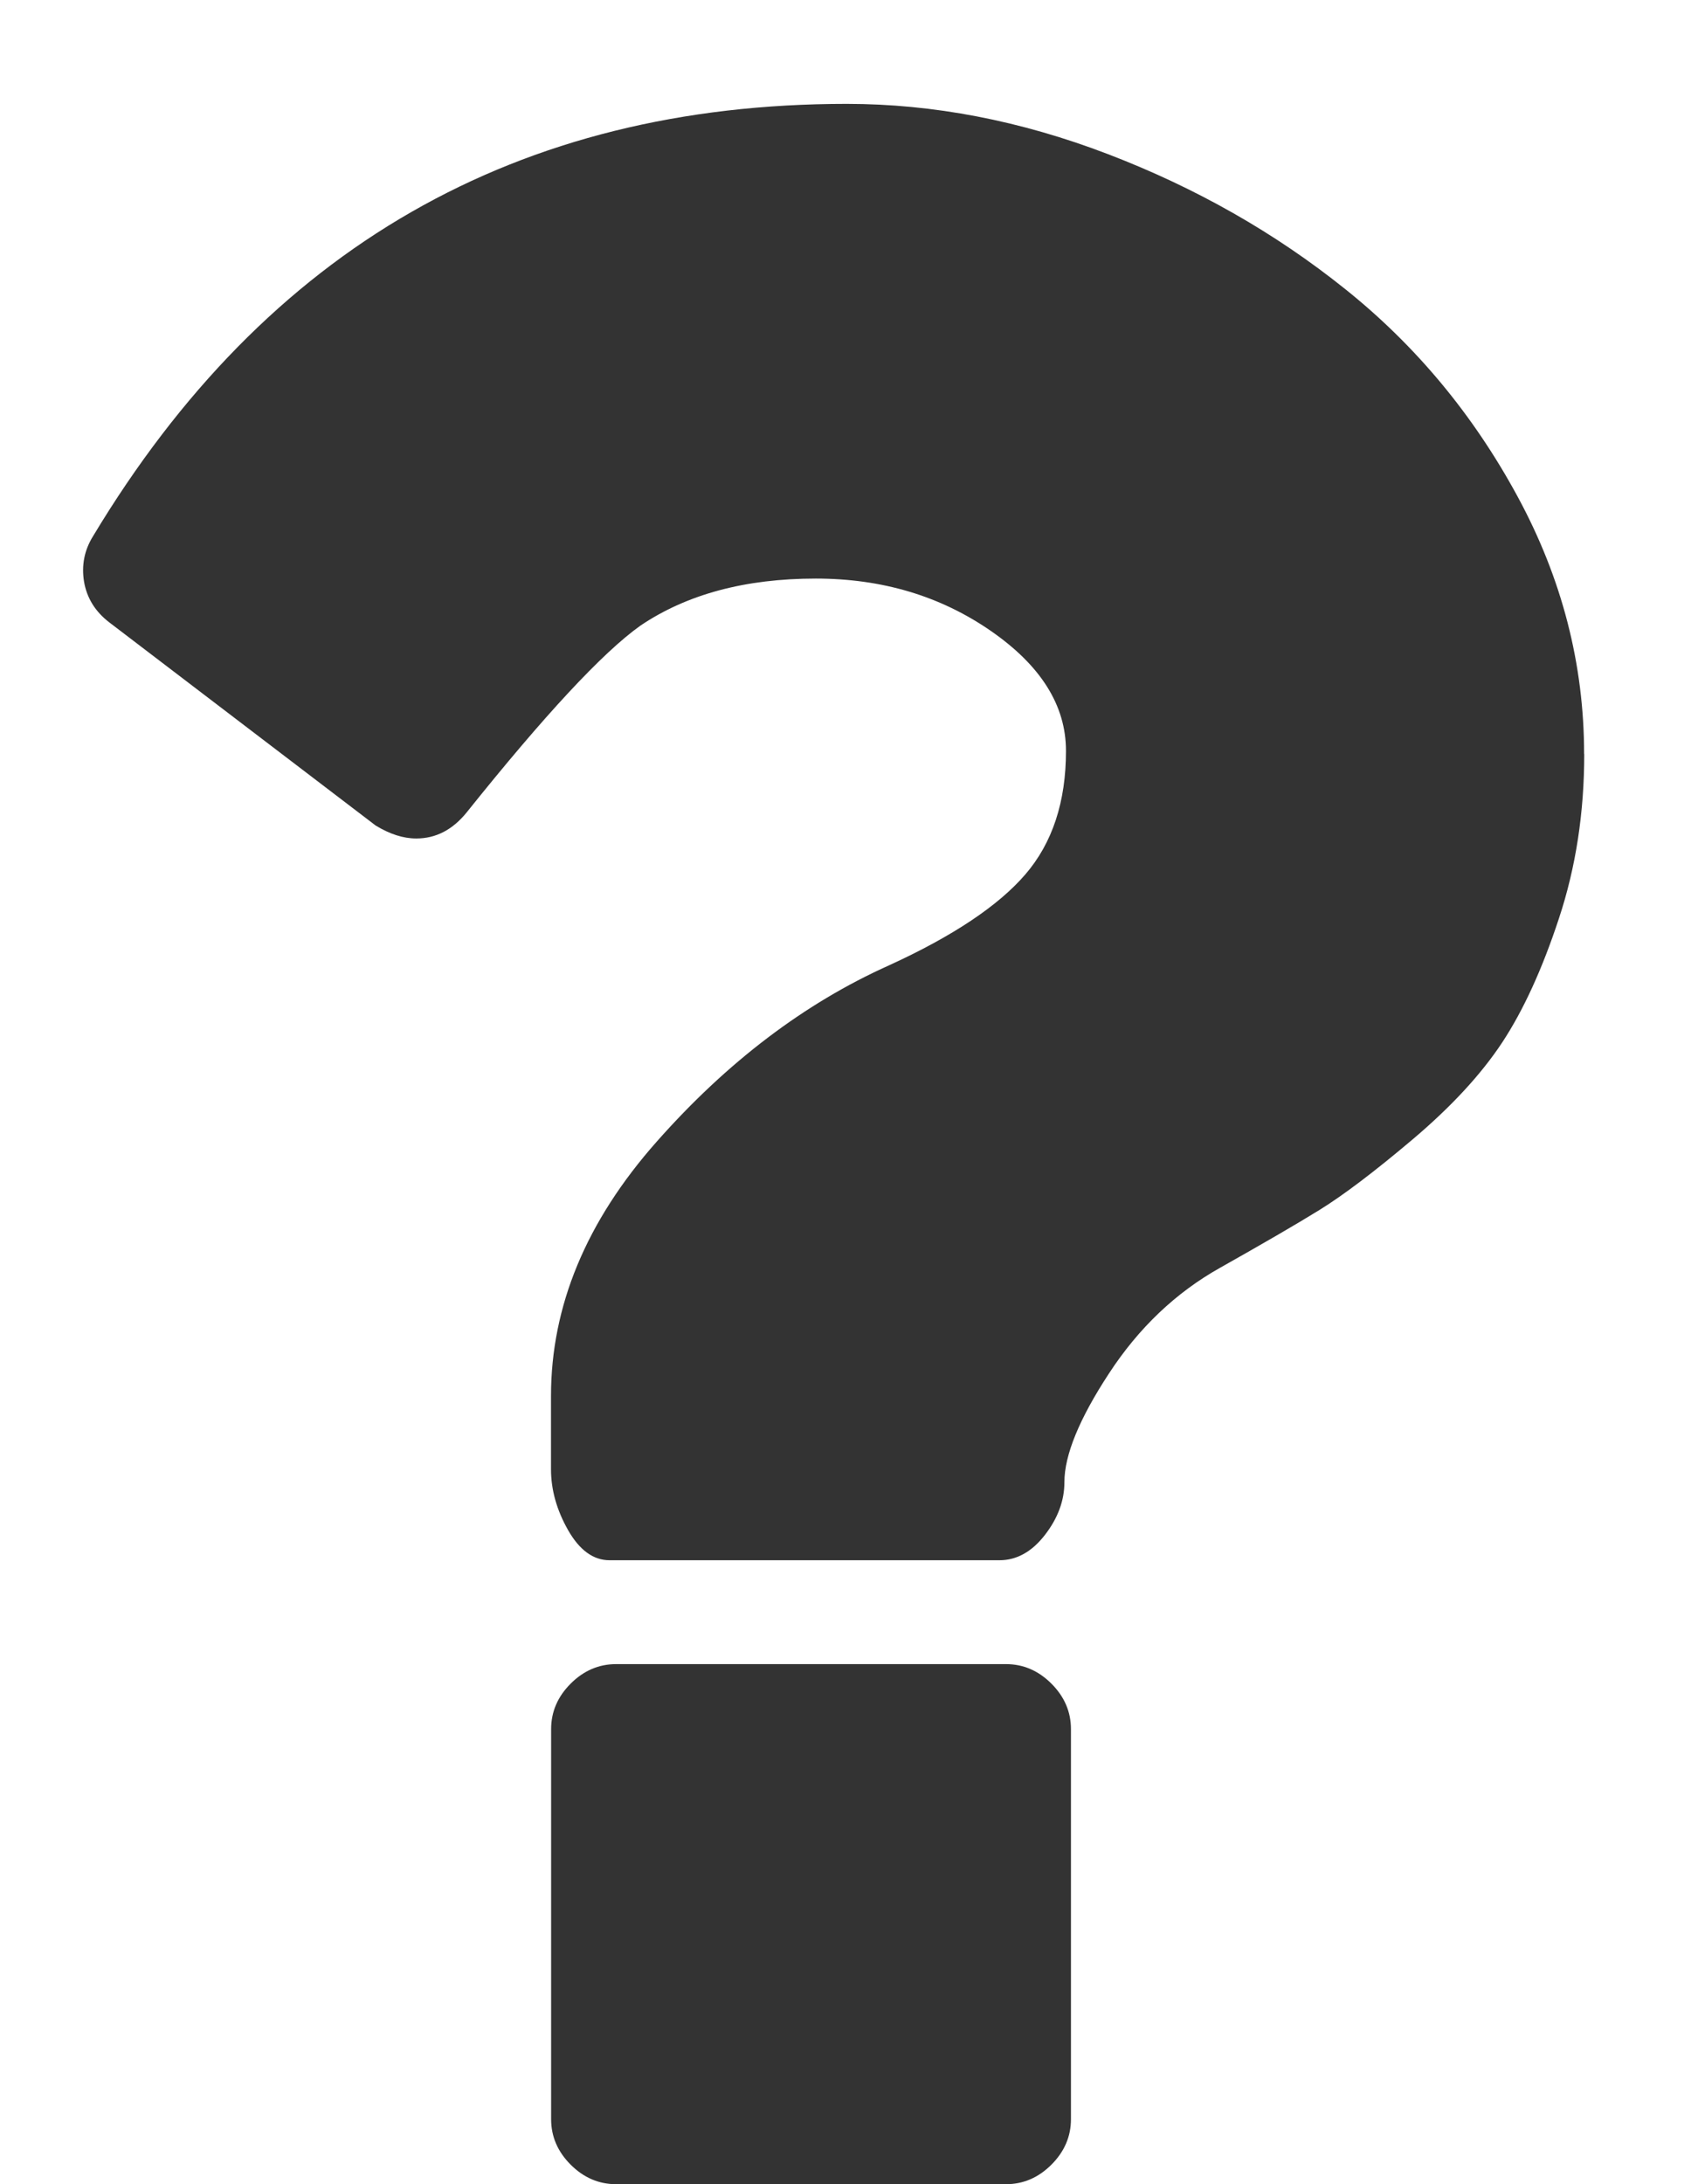 <svg width="14" height="18" viewBox="0 0 14 18" xmlns="http://www.w3.org/2000/svg"><path d="M8.83 14.25v3.214c0 .143-.054.268-.161.375-.107.107-.232.161-.375.161h-3.214c-.143 0-.268-.054-.375-.161-.107-.107-.161-.232-.161-.375v-3.214c0-.143.054-.268.161-.375.107-.107.232-.161.375-.161h3.214c.143 0 .268.054.375.161.107.107.161.232.161.375zm4.232-8.036c0 .482-.069.933-.208 1.353-.138.42-.295.761-.469 1.025-.174.263-.42.529-.737.797s-.574.462-.77.583c-.196.121-.469.279-.817.475-.366.205-.672.496-.917.871-.246.375-.368.674-.368.897 0 .152-.054.297-.161.435-.107.138-.232.208-.375.208h-3.214c-.134 0-.248-.083-.342-.248-.094-.165-.141-.333-.141-.502v-.603c0-.741.29-1.44.871-2.096.58-.656 1.219-1.141 1.915-1.453.527-.241.902-.491 1.125-.75.223-.259.335-.598.335-1.018 0-.375-.208-.705-.623-.991-.415-.286-.895-.429-1.44-.429-.58 0-1.062.129-1.446.388-.313.223-.79.737-1.433 1.54-.116.143-.254.214-.415.214-.107 0-.219-.036-.335-.107l-2.196-1.674c-.116-.089-.185-.201-.208-.335-.022-.134.002-.259.074-.375 1.429-2.375 3.5-3.563 6.214-3.563.714 0 1.433.138 2.156.415.723.277 1.375.647 1.955 1.112.58.464 1.054 1.033 1.42 1.708.366.674.549 1.382.549 2.123z" fill="#333"/></svg>
